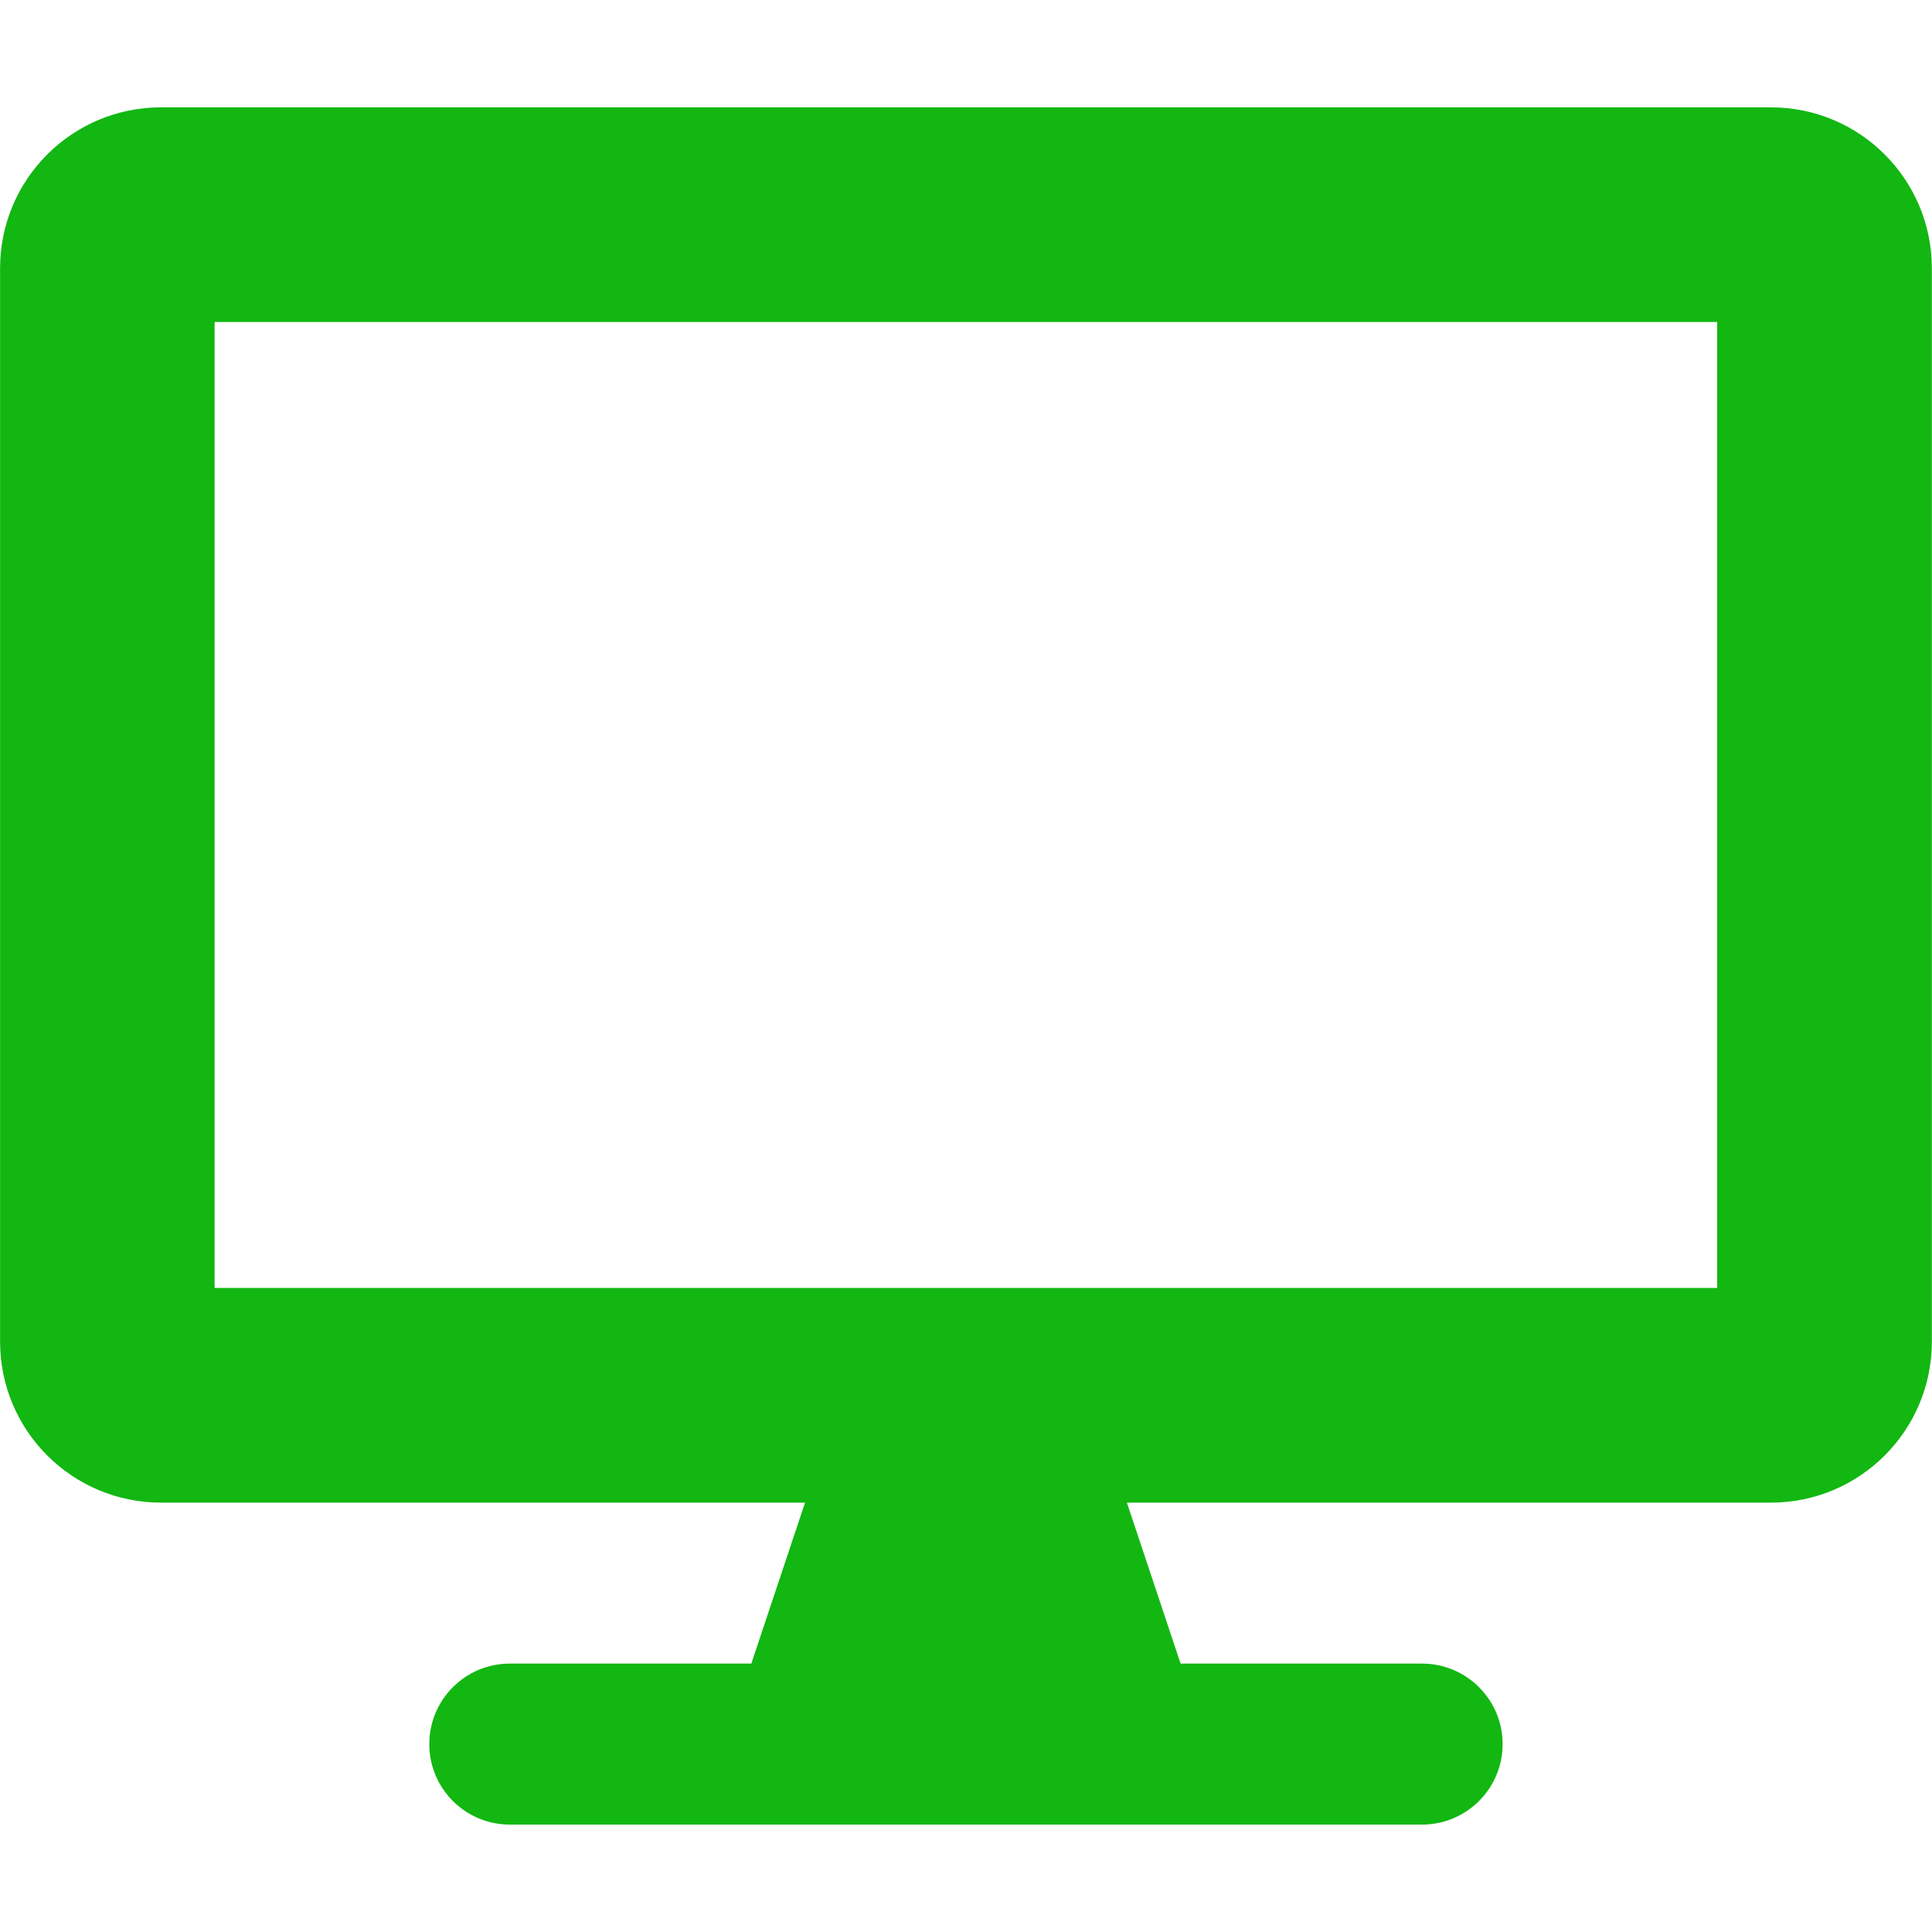 <svg width="25" height="25" viewBox="0 0 25 25" fill="none" xmlns="http://www.w3.org/2000/svg">
<path d="M22.916 1.389H2.084C0.933 1.389 0.001 2.321 0.001 3.472V17.36C0.001 18.511 0.933 19.444 2.084 19.444H10.417L9.722 21.527H6.596C6.021 21.527 5.555 21.994 5.555 22.569C5.555 23.143 6.021 23.61 6.596 23.61H18.402C18.977 23.61 19.444 23.143 19.444 22.569C19.444 21.994 18.977 21.527 18.402 21.527H15.277L14.582 19.444H22.915C24.065 19.444 24.998 18.512 24.998 17.362V3.472C24.998 2.321 24.066 1.389 22.915 1.389L22.916 1.389ZM22.22 16.666H2.777V4.167H22.22V16.666Z" fill="#12B712"/>
</svg>
